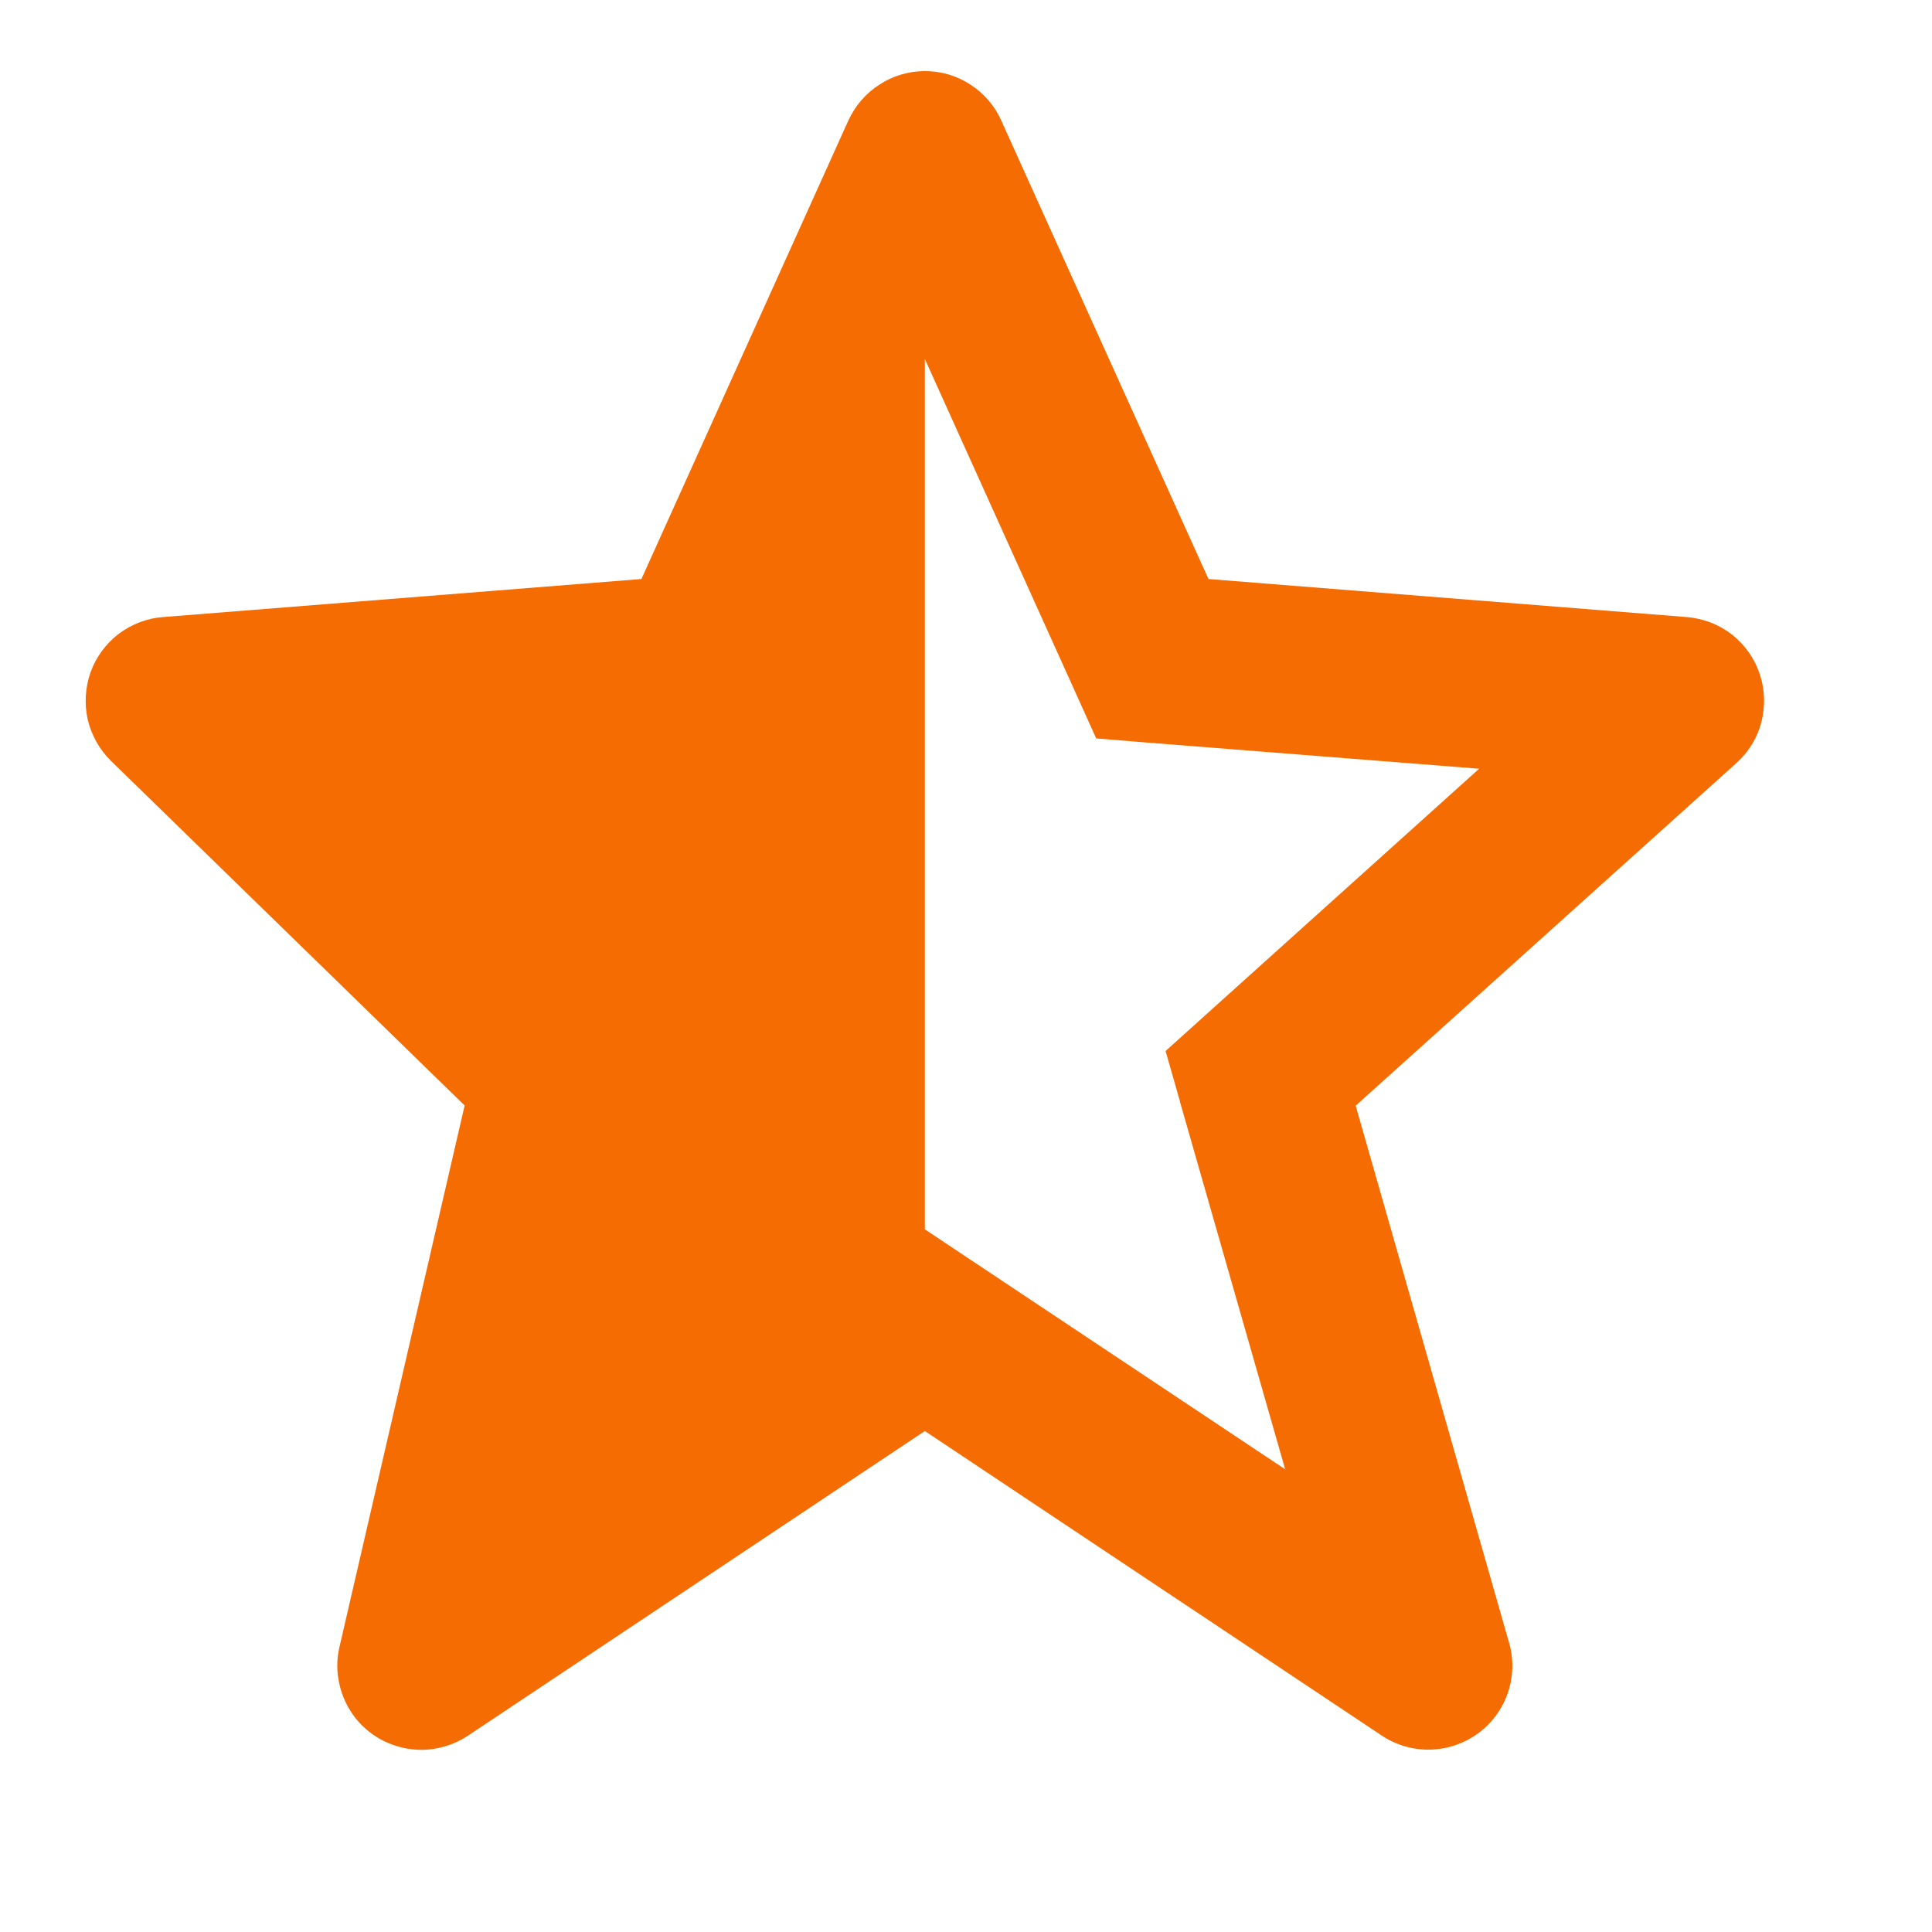 <svg width="10" height="10" viewBox="0 0 10 10" fill="none" xmlns="http://www.w3.org/2000/svg">
<path d="M1.757 8.525C1.742 8.588 1.742 8.655 1.757 8.718C1.771 8.782 1.8 8.842 1.84 8.893C1.881 8.944 1.933 8.986 1.992 9.014C2.051 9.042 2.115 9.057 2.181 9.057C2.267 9.057 2.351 9.031 2.422 8.984L4.787 7.407L7.153 8.984C7.227 9.033 7.314 9.058 7.403 9.056C7.491 9.054 7.577 9.025 7.649 8.973C7.721 8.921 7.775 8.847 7.804 8.764C7.833 8.68 7.836 8.589 7.811 8.503L7.017 5.723L8.987 3.95C9.051 3.893 9.096 3.819 9.117 3.737C9.138 3.655 9.135 3.568 9.108 3.488C9.081 3.407 9.031 3.337 8.964 3.284C8.897 3.232 8.816 3.201 8.731 3.194L6.255 2.997L5.183 0.625C5.149 0.548 5.093 0.483 5.023 0.438C4.953 0.392 4.871 0.368 4.787 0.368C4.704 0.368 4.622 0.392 4.552 0.438C4.481 0.483 4.426 0.548 4.391 0.624L3.32 2.997L0.843 3.194C0.76 3.2 0.681 3.231 0.614 3.281C0.548 3.332 0.497 3.401 0.469 3.479C0.441 3.558 0.436 3.643 0.454 3.724C0.473 3.805 0.515 3.88 0.574 3.938L2.405 5.722L1.757 8.525ZM4.787 1.858L5.674 3.822L5.93 3.843H5.93L7.656 3.979L6.235 5.258L6.234 5.259L6.033 5.44L6.107 5.699V5.701L6.652 7.605L4.787 6.363V1.858Z" fill="#F56C03"/>
</svg>
